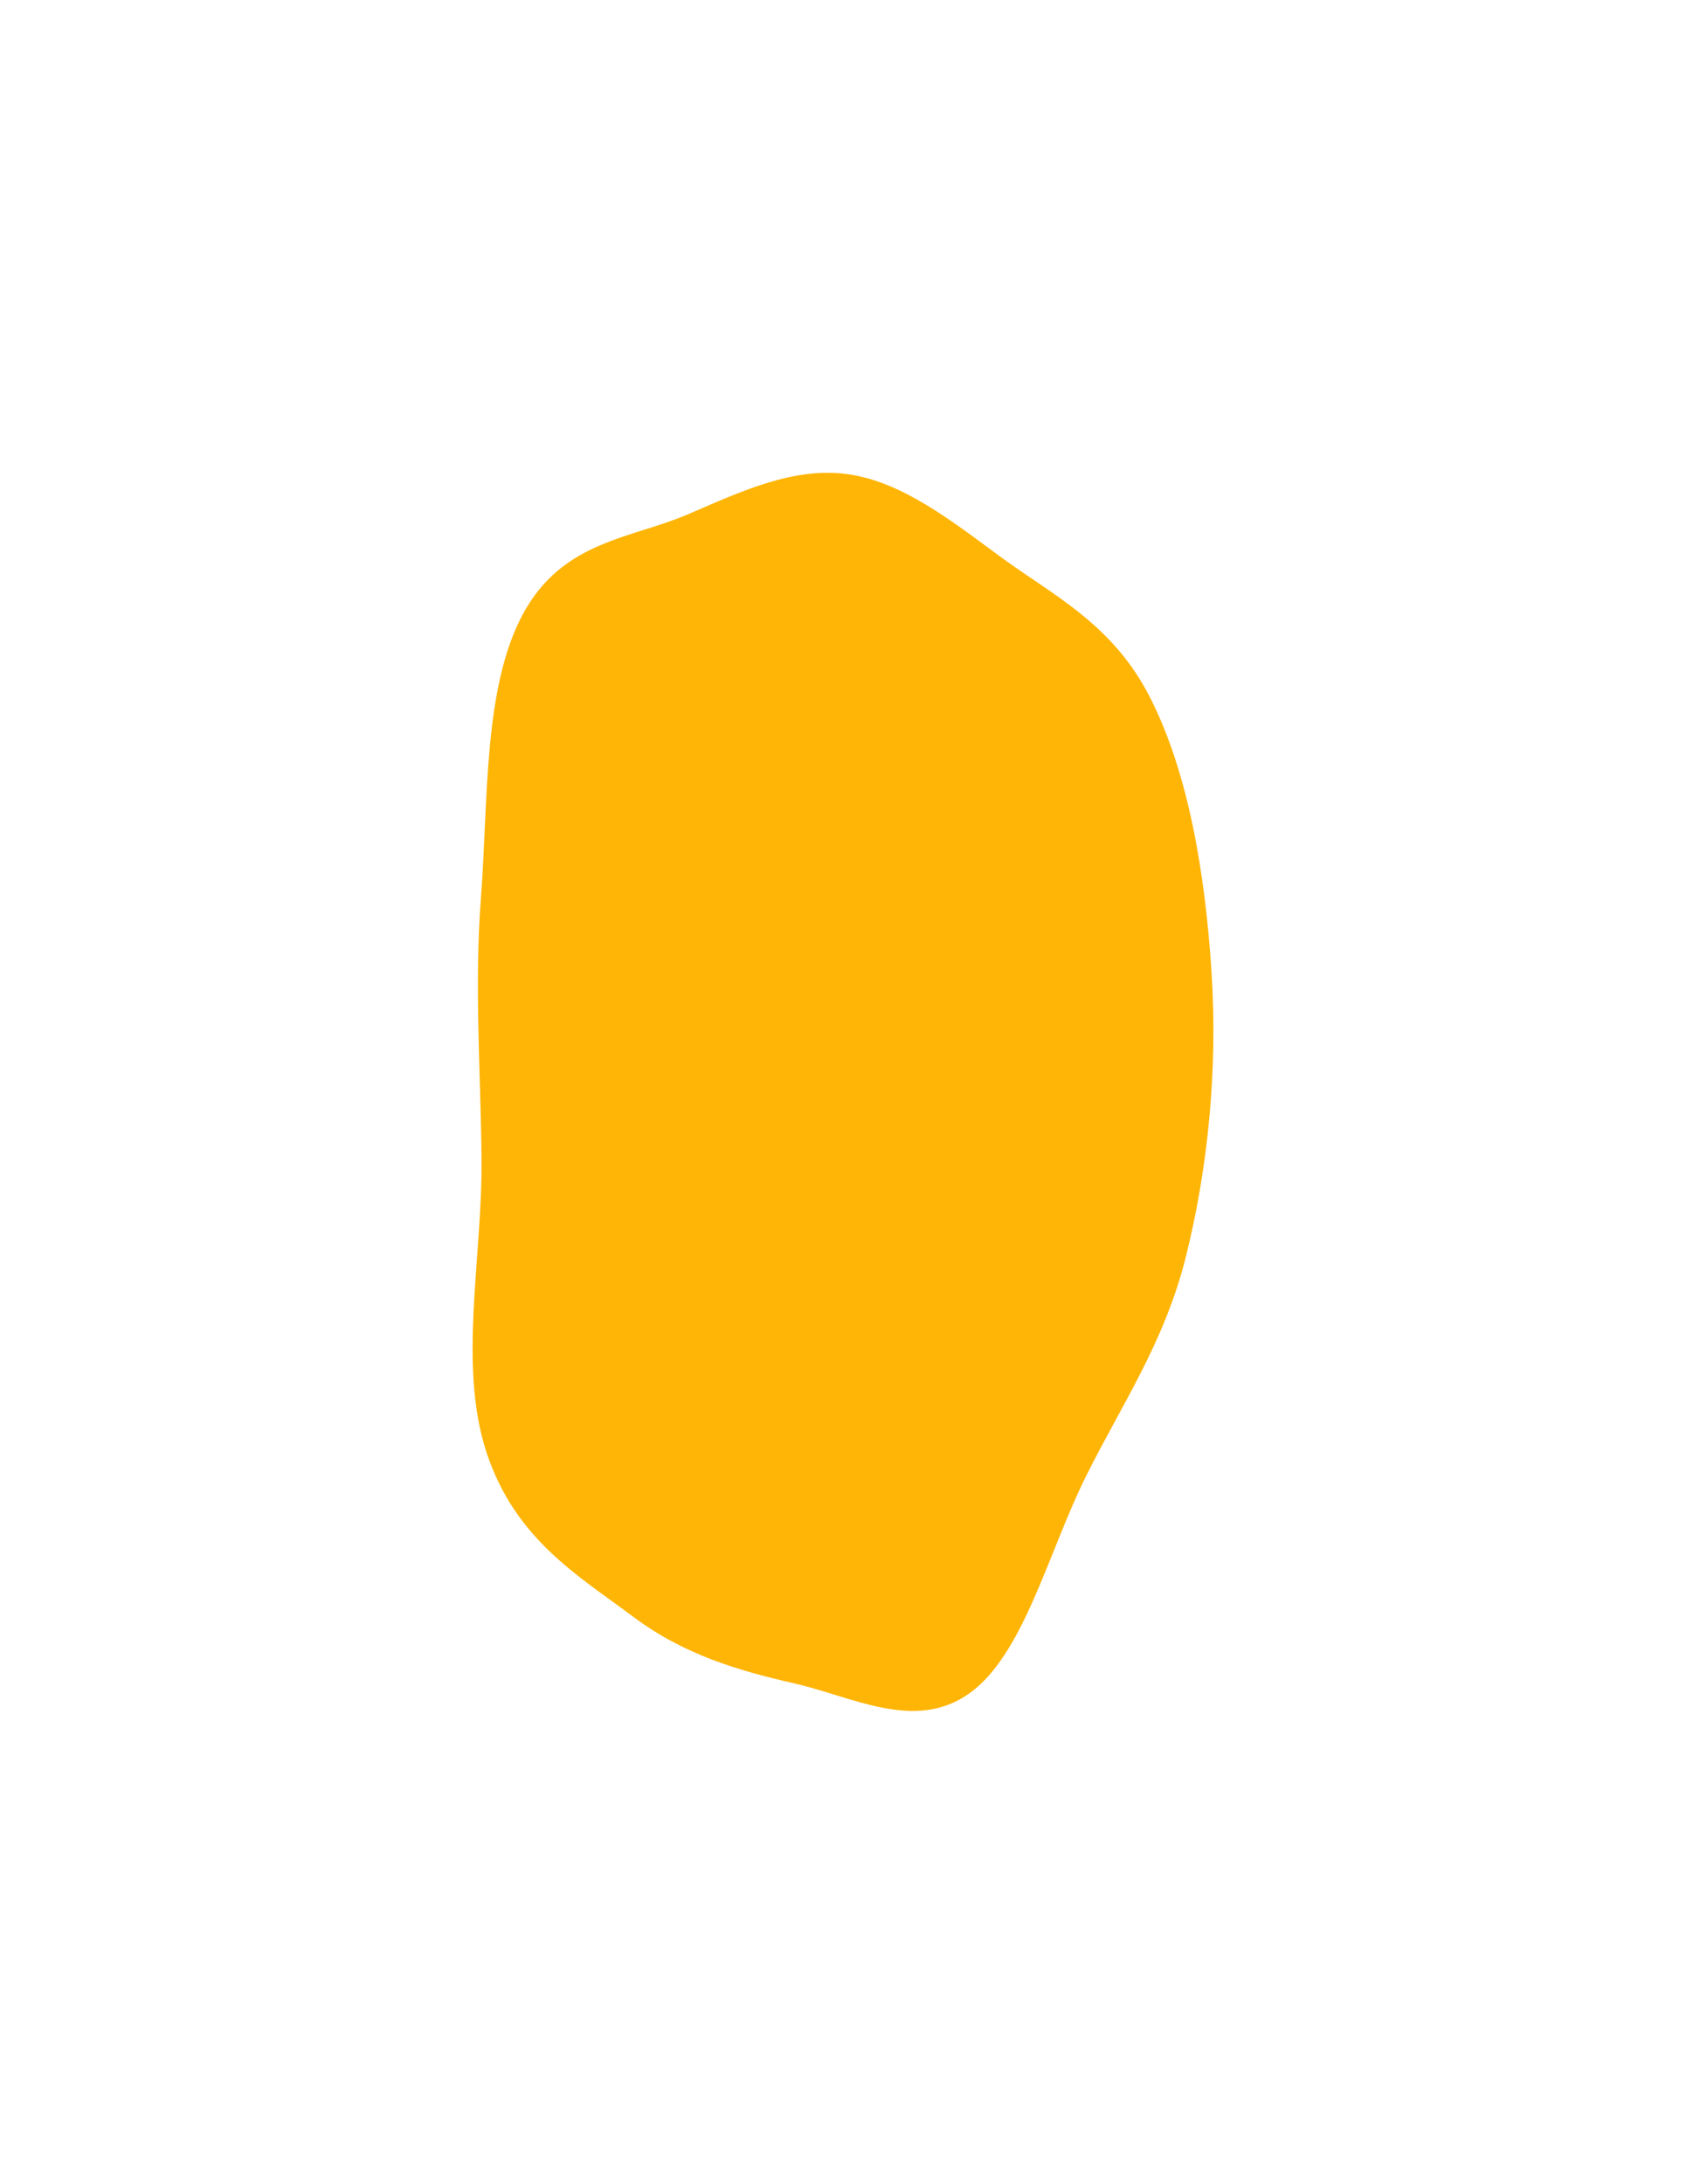 <svg width="767" height="993" viewBox="0 0 767 993" fill="none" xmlns="http://www.w3.org/2000/svg">
<g filter="url(#filter0_f_227_17)">
<path d="M385.457 215.594C409.931 218.896 432.211 236.292 454.655 252.834C478.926 270.723 505.989 283.426 523.148 317.078C540.67 351.442 548.281 397.321 551.155 442.093C553.973 486.011 549.658 530.684 539.475 571.486C529.703 610.642 510.099 638.928 493.866 671.639C476.807 706.012 465.603 752.558 440.934 770.049C416.25 787.55 388.06 771.584 361.471 765.508C336.13 759.717 311.259 752.554 287.941 735.089C263.235 716.583 234.403 700.02 221.365 660.563C208.262 620.907 219.527 571.847 219.059 526.621C218.647 486.813 215.754 448.177 218.761 408.678C222.158 364.04 219.796 312.725 237.887 279.229C255.958 245.774 287.045 245.052 313.241 233.756C337.105 223.465 360.882 212.278 385.457 215.594Z" fill="#FFB506"/>
</g>
<defs>
<filter id="filter0_f_227_17" x="0" y="0" width="767" height="993" filterUnits="userSpaceOnUse" color-interpolation-filters="sRGB">
<feFlood flood-opacity="0" result="BackgroundImageFix"/>
<feBlend mode="normal" in="SourceGraphic" in2="BackgroundImageFix" result="shape"/>
<feGaussianBlur stdDeviation="107.5" result="effect1_foregroundBlur_227_17"/>
</filter>
</defs>
</svg>
